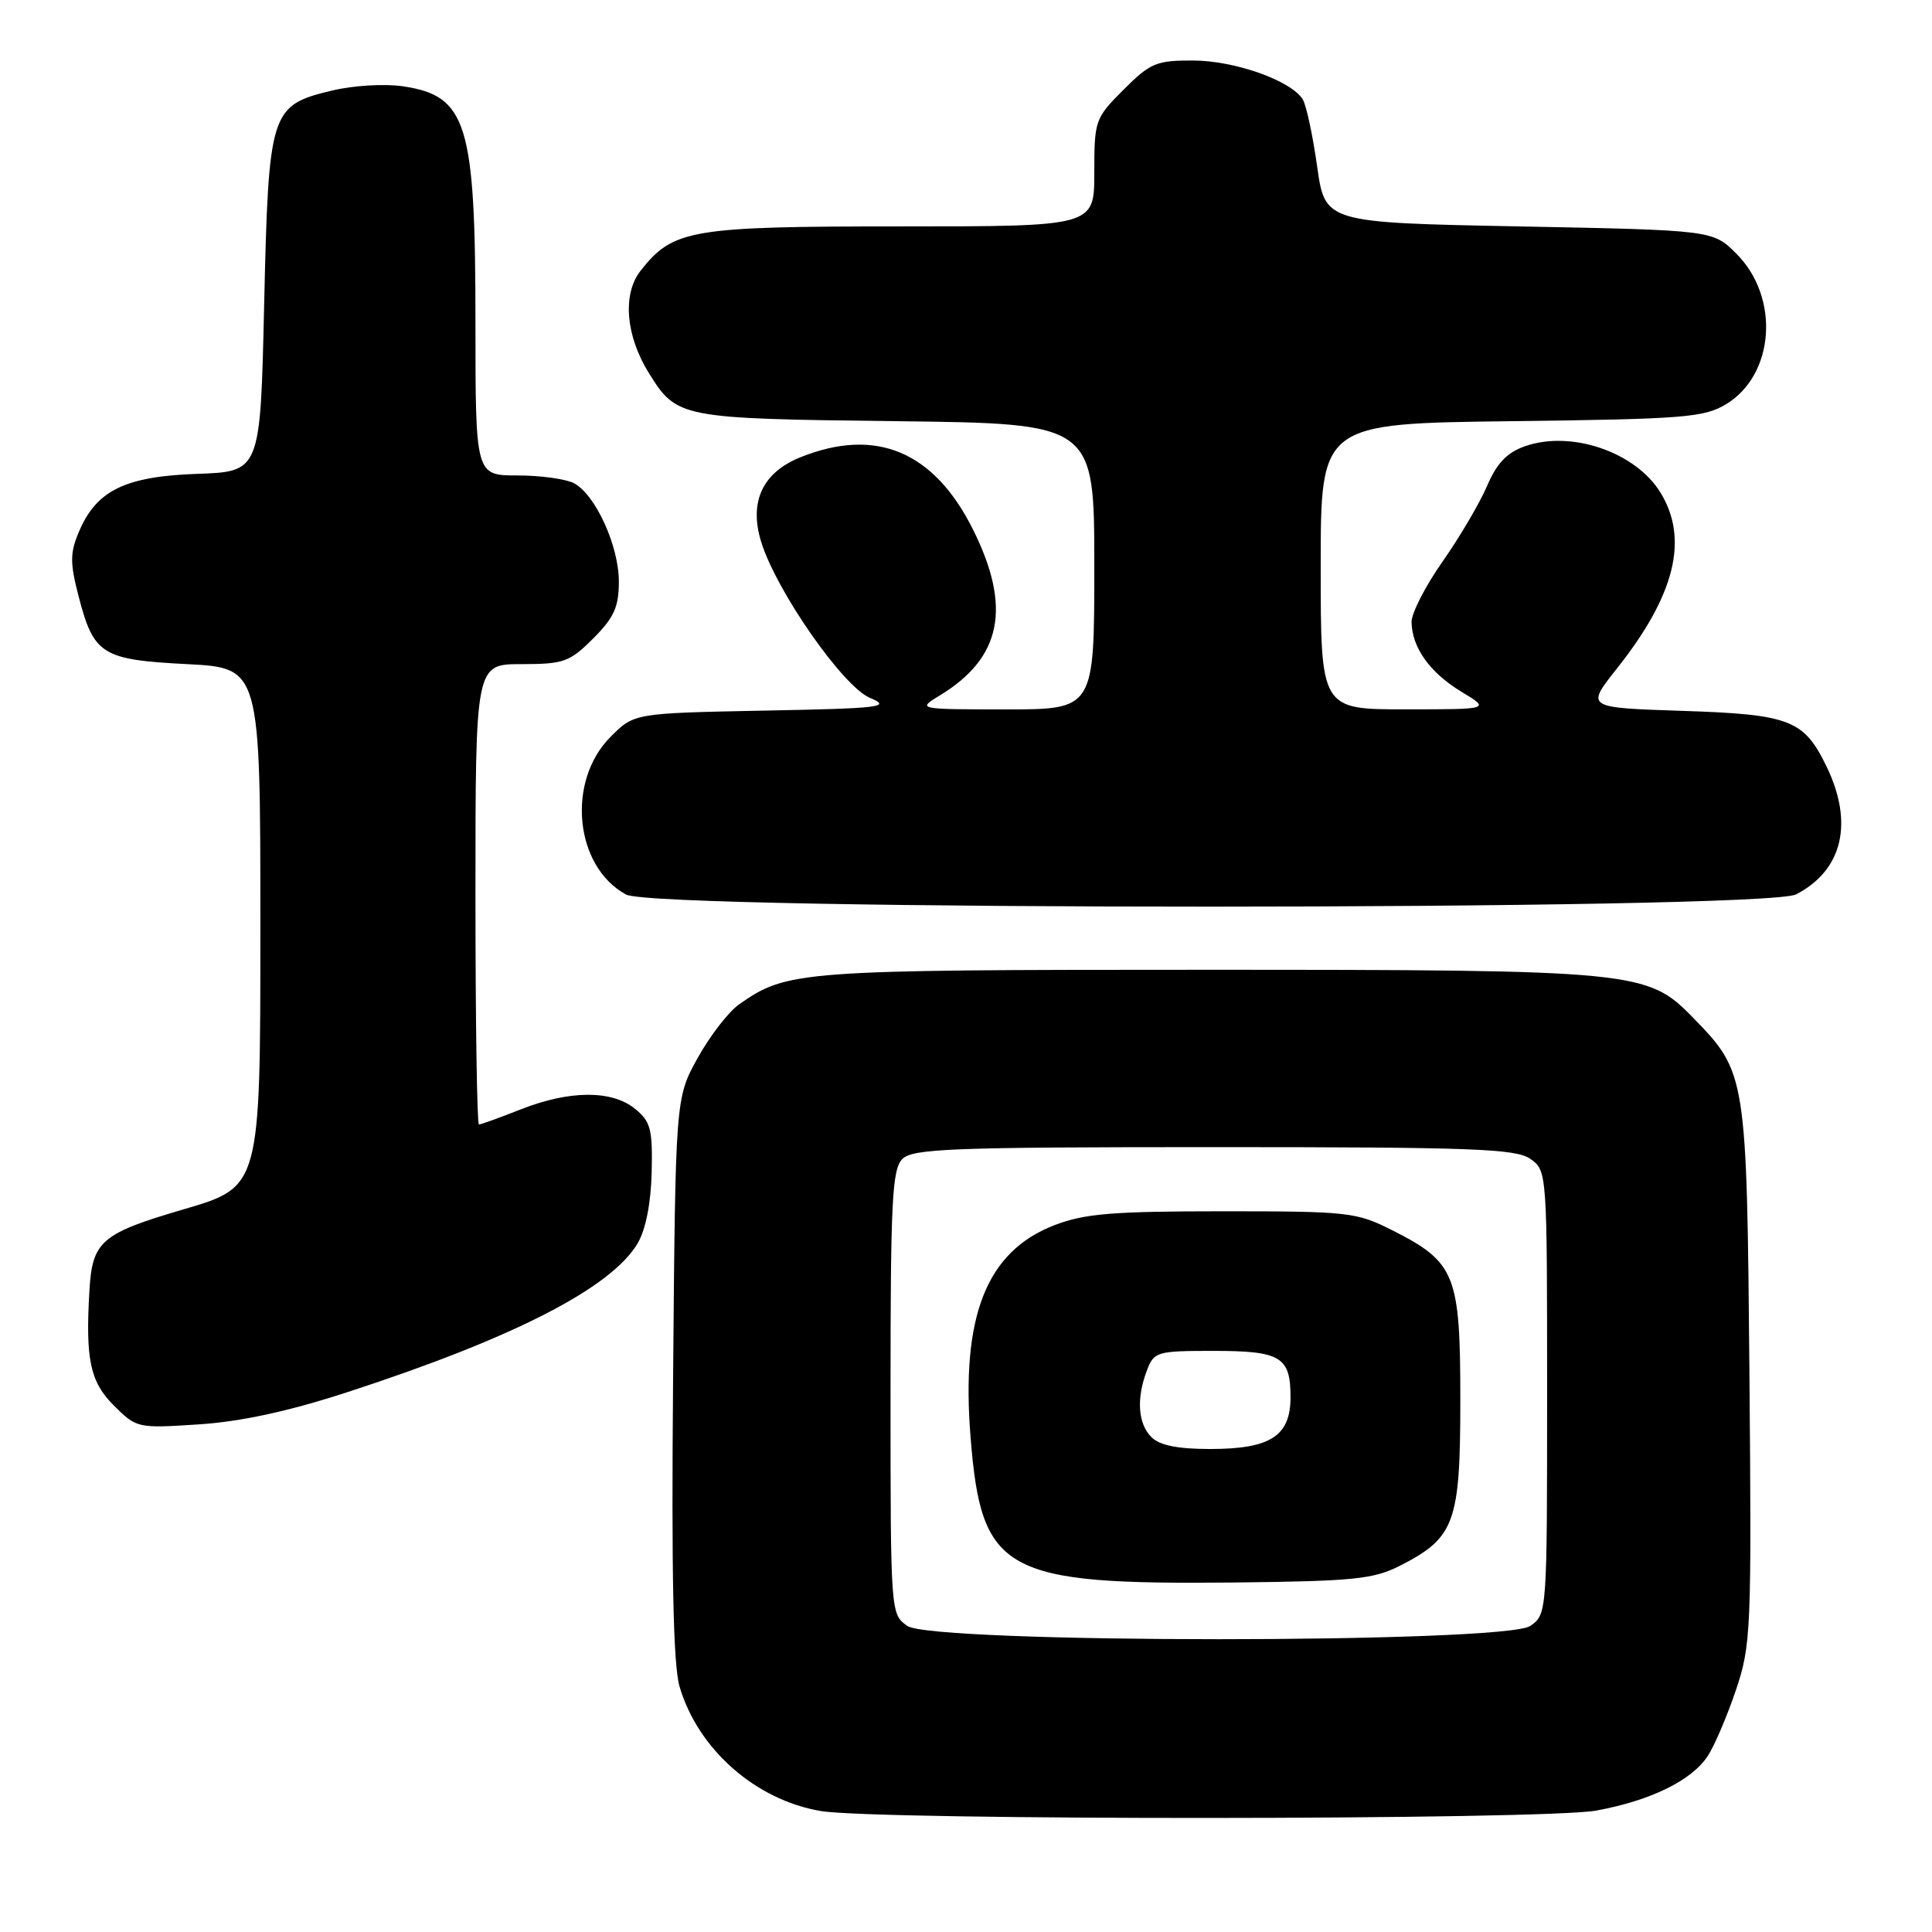 <?xml version="1.0" encoding="UTF-8" standalone="no"?>
<!DOCTYPE svg PUBLIC "-//W3C//DTD SVG 1.1//EN" "http://www.w3.org/Graphics/SVG/1.1/DTD/svg11.dtd" >
<svg xmlns="http://www.w3.org/2000/svg" xmlns:xlink="http://www.w3.org/1999/xlink" version="1.1" viewBox="0 0 256 256">
 <g >
 <path fill="currentColor"
d=" M 211.53 239.91 C 218.76 238.57 224.17 235.92 226.30 232.66 C 227.18 231.31 228.85 227.40 230.01 223.97 C 232.02 218.01 232.10 216.10 231.81 182.11 C 231.46 142.38 231.42 142.11 224.31 134.82 C 218.29 128.64 216.86 128.50 159.50 128.50 C 105.88 128.50 104.30 128.62 97.95 133.07 C 96.55 134.05 94.07 137.25 92.45 140.18 C 89.50 145.50 89.50 145.50 89.19 182.50 C 88.96 208.82 89.21 220.65 90.05 223.50 C 92.50 231.80 100.12 238.51 108.75 239.97 C 116.25 241.23 204.67 241.18 211.53 239.91 Z  M 45.87 184.52 C 67.97 177.34 80.99 170.67 84.49 164.75 C 85.56 162.93 86.25 159.45 86.35 155.35 C 86.48 149.61 86.22 148.61 84.14 146.92 C 81.07 144.42 75.46 144.45 69.00 147.00 C 66.21 148.10 63.72 149.00 63.46 149.00 C 63.21 149.00 63.00 135.28 63.00 118.50 C 63.00 88.00 63.00 88.00 69.10 88.00 C 74.70 88.00 75.48 87.72 78.60 84.60 C 81.37 81.83 82.00 80.43 82.00 77.06 C 82.00 72.33 78.91 65.56 76.06 64.03 C 75.00 63.47 71.63 63.00 68.57 63.00 C 63.00 63.00 63.00 63.00 63.00 42.65 C 63.00 16.37 61.88 12.70 53.42 11.44 C 50.98 11.07 46.83 11.32 43.99 12.00 C 35.80 13.97 35.59 14.65 35.00 40.45 C 34.50 62.50 34.50 62.50 26.09 62.79 C 16.52 63.13 12.74 65.00 10.42 70.55 C 9.28 73.27 9.27 74.62 10.41 78.99 C 12.42 86.75 13.48 87.42 24.78 88.00 C 34.50 88.50 34.50 88.50 34.50 122.88 C 34.50 157.26 34.50 157.26 24.37 160.23 C 13.41 163.44 12.23 164.45 11.85 171.00 C 11.31 180.13 11.94 183.09 15.06 186.21 C 18.09 189.24 18.21 189.27 26.31 188.74 C 31.87 188.38 38.14 187.03 45.87 184.52 Z  M 237.99 118.51 C 244.16 115.32 245.65 109.04 242.03 101.57 C 239.01 95.36 237.21 94.66 222.82 94.19 C 210.14 93.77 210.14 93.77 214.21 88.63 C 221.94 78.91 223.80 71.46 220.04 65.30 C 216.75 59.91 208.24 56.98 202.09 59.12 C 199.69 59.96 198.35 61.35 197.05 64.38 C 196.08 66.65 193.42 71.17 191.14 74.42 C 188.86 77.67 187.02 81.27 187.04 82.42 C 187.09 85.80 189.46 89.12 193.61 91.64 C 197.50 93.99 197.50 93.99 186.25 93.99 C 175.00 94.00 175.00 94.00 175.00 75.06 C 175.00 56.12 175.00 56.12 200.25 55.81 C 223.15 55.53 225.80 55.32 228.71 53.56 C 235.16 49.66 235.87 39.41 230.09 33.63 C 226.97 30.50 226.97 30.50 201.27 30.00 C 175.57 29.50 175.57 29.50 174.52 22.00 C 173.94 17.88 173.08 13.89 172.61 13.15 C 171.04 10.67 163.63 8.04 158.13 8.02 C 153.22 8.00 152.44 8.33 148.88 11.88 C 145.10 15.66 145.00 15.95 145.00 22.88 C 145.00 30.00 145.00 30.00 119.40 30.00 C 91.50 30.00 89.20 30.39 84.88 35.87 C 82.45 38.97 82.90 44.50 85.99 49.45 C 89.69 55.39 90.10 55.47 118.75 55.81 C 145.00 56.12 145.00 56.12 145.00 75.06 C 145.00 94.00 145.00 94.00 133.25 94.00 C 121.50 93.99 121.50 93.99 124.59 92.11 C 132.74 87.14 134.06 80.43 128.91 70.13 C 123.75 59.81 116.07 56.59 106.11 60.57 C 101.03 62.60 99.22 66.49 100.86 71.80 C 102.86 78.30 111.69 90.97 115.27 92.47 C 118.18 93.69 116.84 93.86 101.26 94.16 C 84.03 94.50 84.03 94.50 80.91 97.63 C 75.03 103.51 76.13 114.82 82.95 118.53 C 86.91 120.69 233.82 120.66 237.99 118.51 Z  M 120.22 215.44 C 118.01 213.89 118.00 213.73 118.00 184.51 C 118.00 159.15 118.21 154.93 119.57 153.57 C 120.95 152.20 126.09 152.00 160.85 152.00 C 195.17 152.00 200.86 152.21 202.78 153.56 C 204.99 155.11 205.00 155.27 205.00 184.50 C 205.00 213.73 204.99 213.89 202.78 215.44 C 199.43 217.79 123.57 217.79 120.22 215.44 Z  M 185.44 207.50 C 192.78 203.77 193.50 201.81 193.50 185.50 C 193.50 168.83 192.86 167.25 184.45 163.00 C 179.73 160.62 178.68 160.50 162.00 160.50 C 147.40 160.50 143.71 160.81 139.73 162.34 C 130.70 165.82 127.31 174.40 128.61 190.50 C 130.04 208.39 132.98 210.00 163.50 209.69 C 179.29 209.52 181.98 209.25 185.44 207.50 Z  M 152.57 190.43 C 150.78 188.64 150.55 185.30 151.98 181.57 C 152.91 179.11 153.30 179.00 160.78 179.00 C 169.72 179.00 171.00 179.77 171.00 185.14 C 171.00 190.29 168.34 192.00 160.35 192.00 C 156.04 192.00 153.66 191.52 152.57 190.43 Z "/>
</g>
</svg>